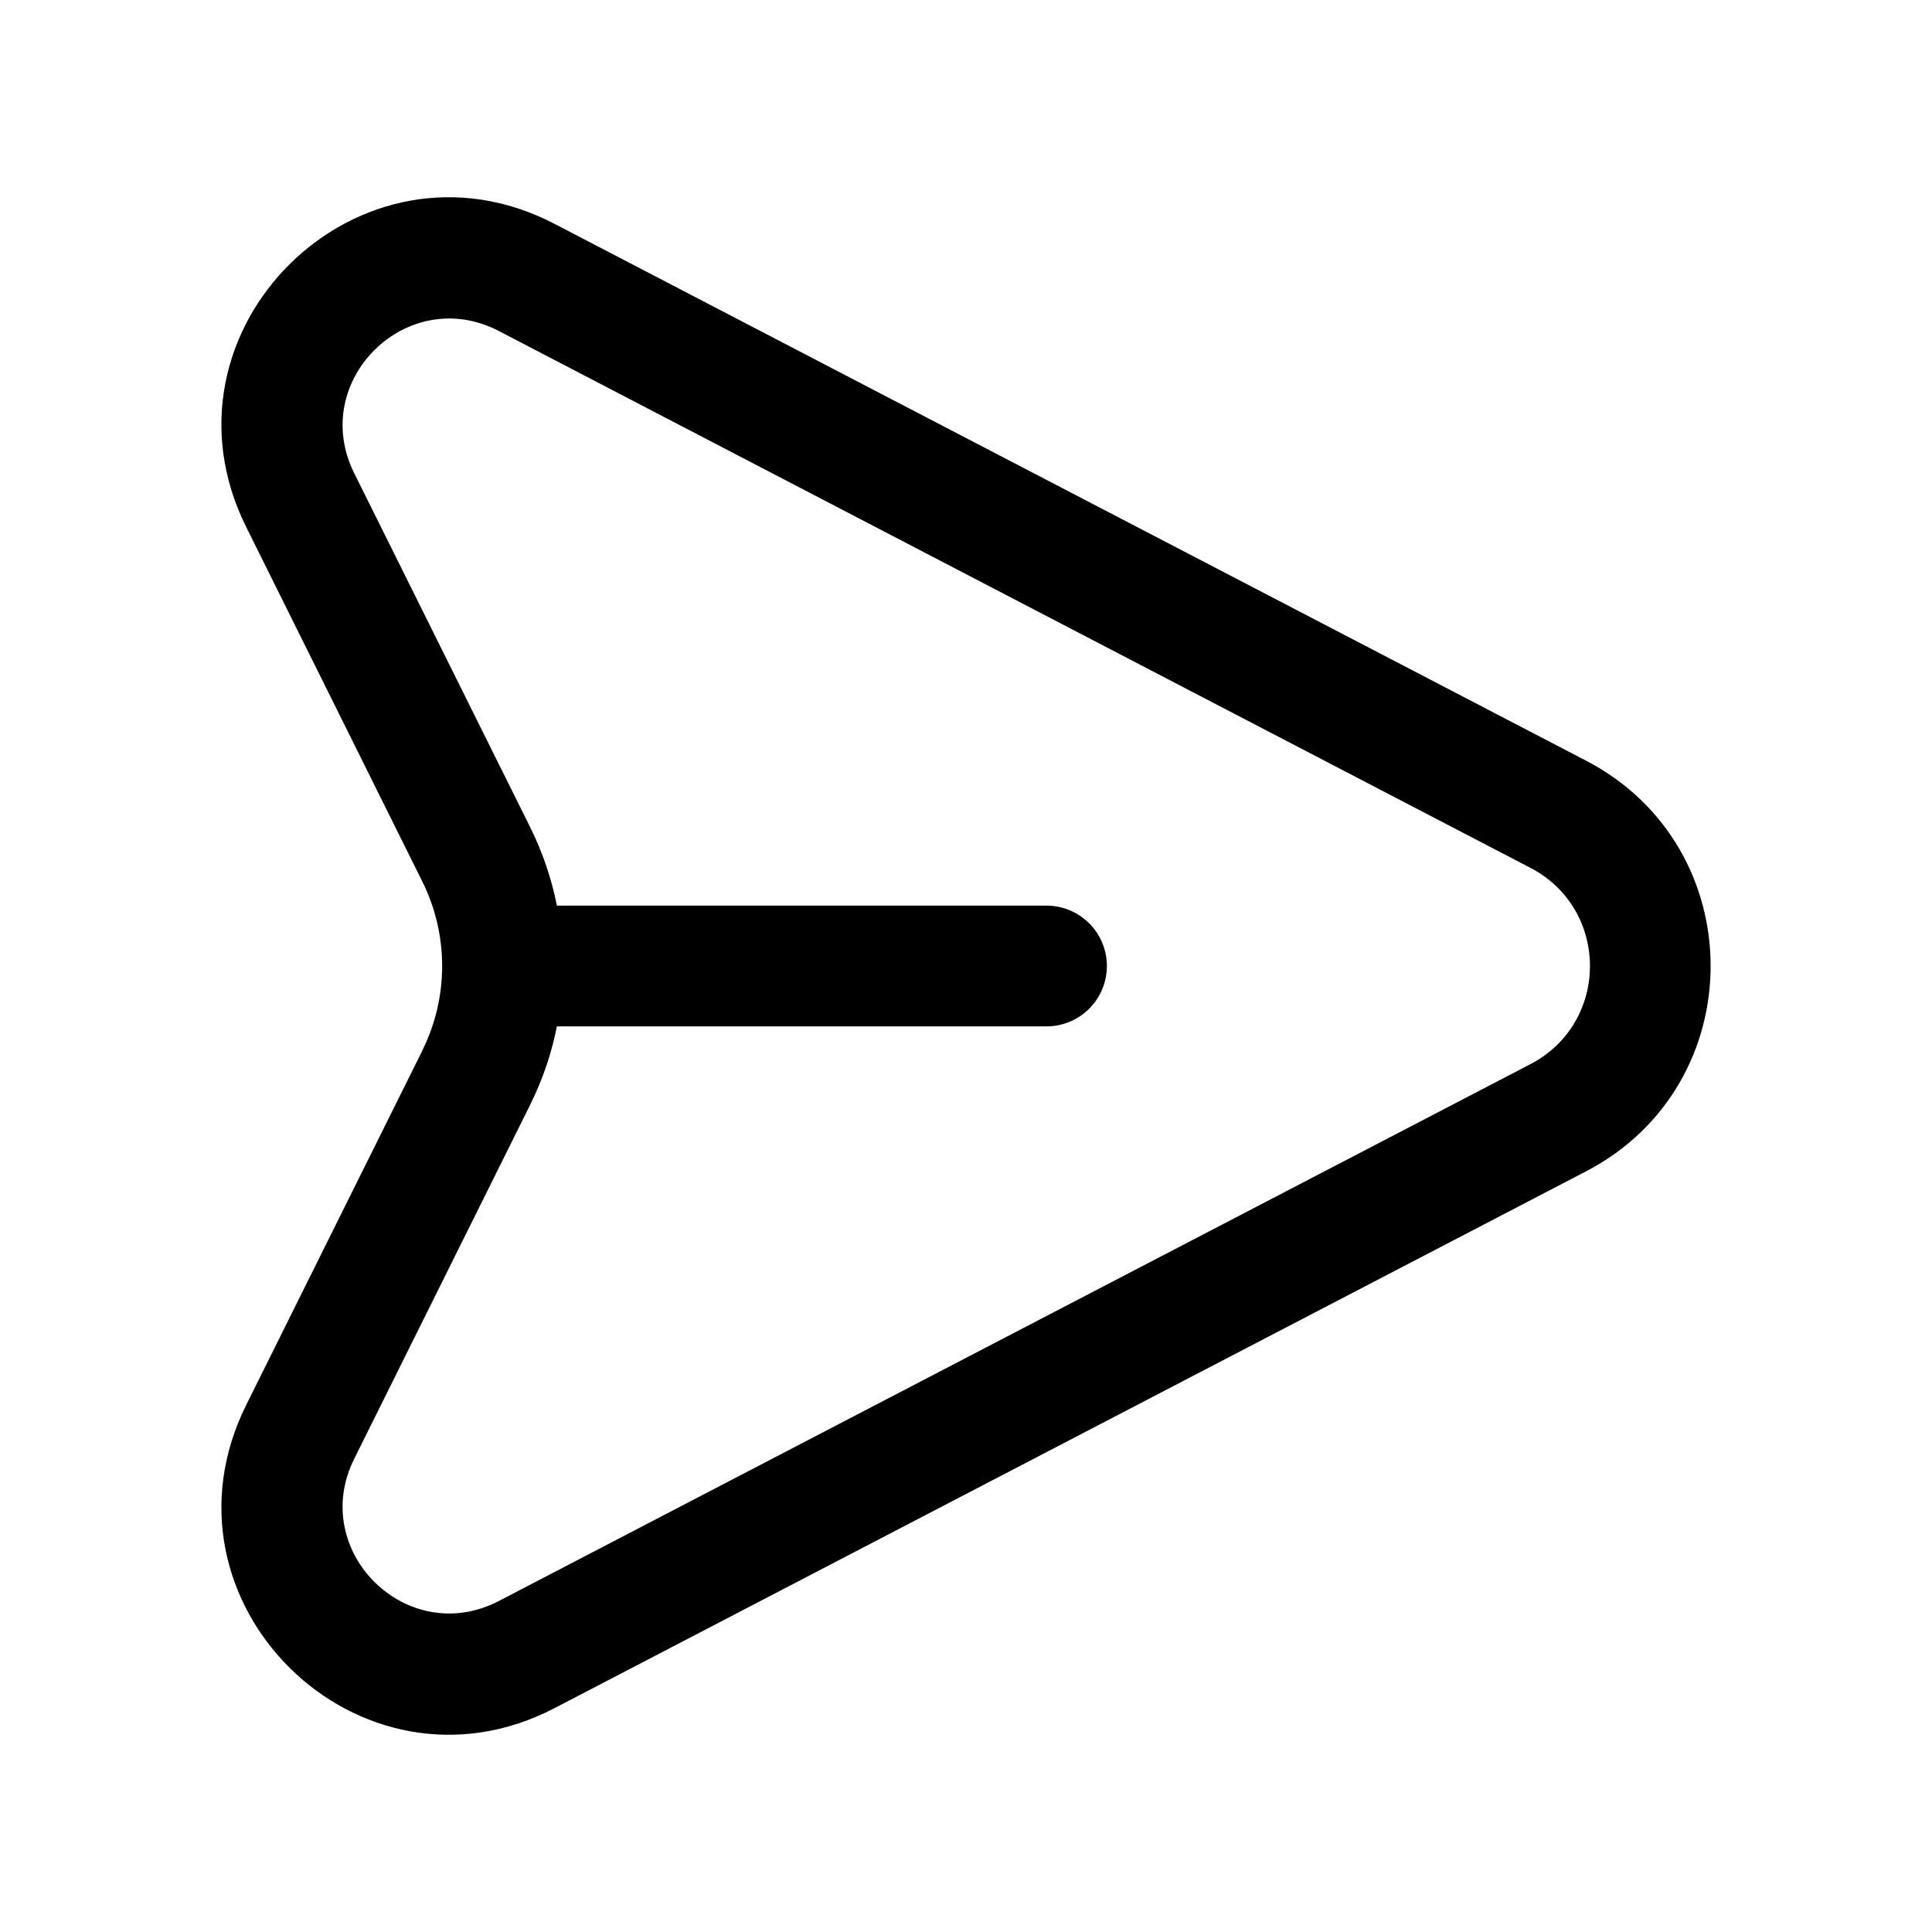 <svg width="24" height="24" viewBox="0 0 24 24" fill="none" xmlns="http://www.w3.org/2000/svg">
<path fill-rule="evenodd" clip-rule="evenodd" d="M6.889 2.781C4.464 1.52 1.841 4.097 3.058 6.546L5.245 10.948C5.575 11.611 5.575 12.389 5.245 13.052C5.243 13.056 5.242 13.06 5.24 13.064L3.058 17.454C1.841 19.903 4.464 22.48 6.889 21.219L19.702 14.551L19.702 14.551C21.766 13.477 21.766 10.523 19.702 9.449L19.702 9.449L6.889 2.781ZM6.197 4.112C5.06 3.52 3.829 4.729 4.4 5.878L6.588 10.28L6.588 10.28C6.742 10.591 6.852 10.917 6.918 11.25H13C13.414 11.25 13.75 11.586 13.75 12C13.75 12.414 13.414 12.75 13 12.75H6.918C6.853 13.079 6.745 13.4 6.594 13.707C6.592 13.712 6.59 13.716 6.588 13.72L4.4 18.122C3.829 19.271 5.059 20.48 6.197 19.888L19.01 13.22L19.01 13.22C19.998 12.707 19.998 11.293 19.01 10.78L19.01 10.78L6.197 4.112Z" fill="black"/>
</svg>
